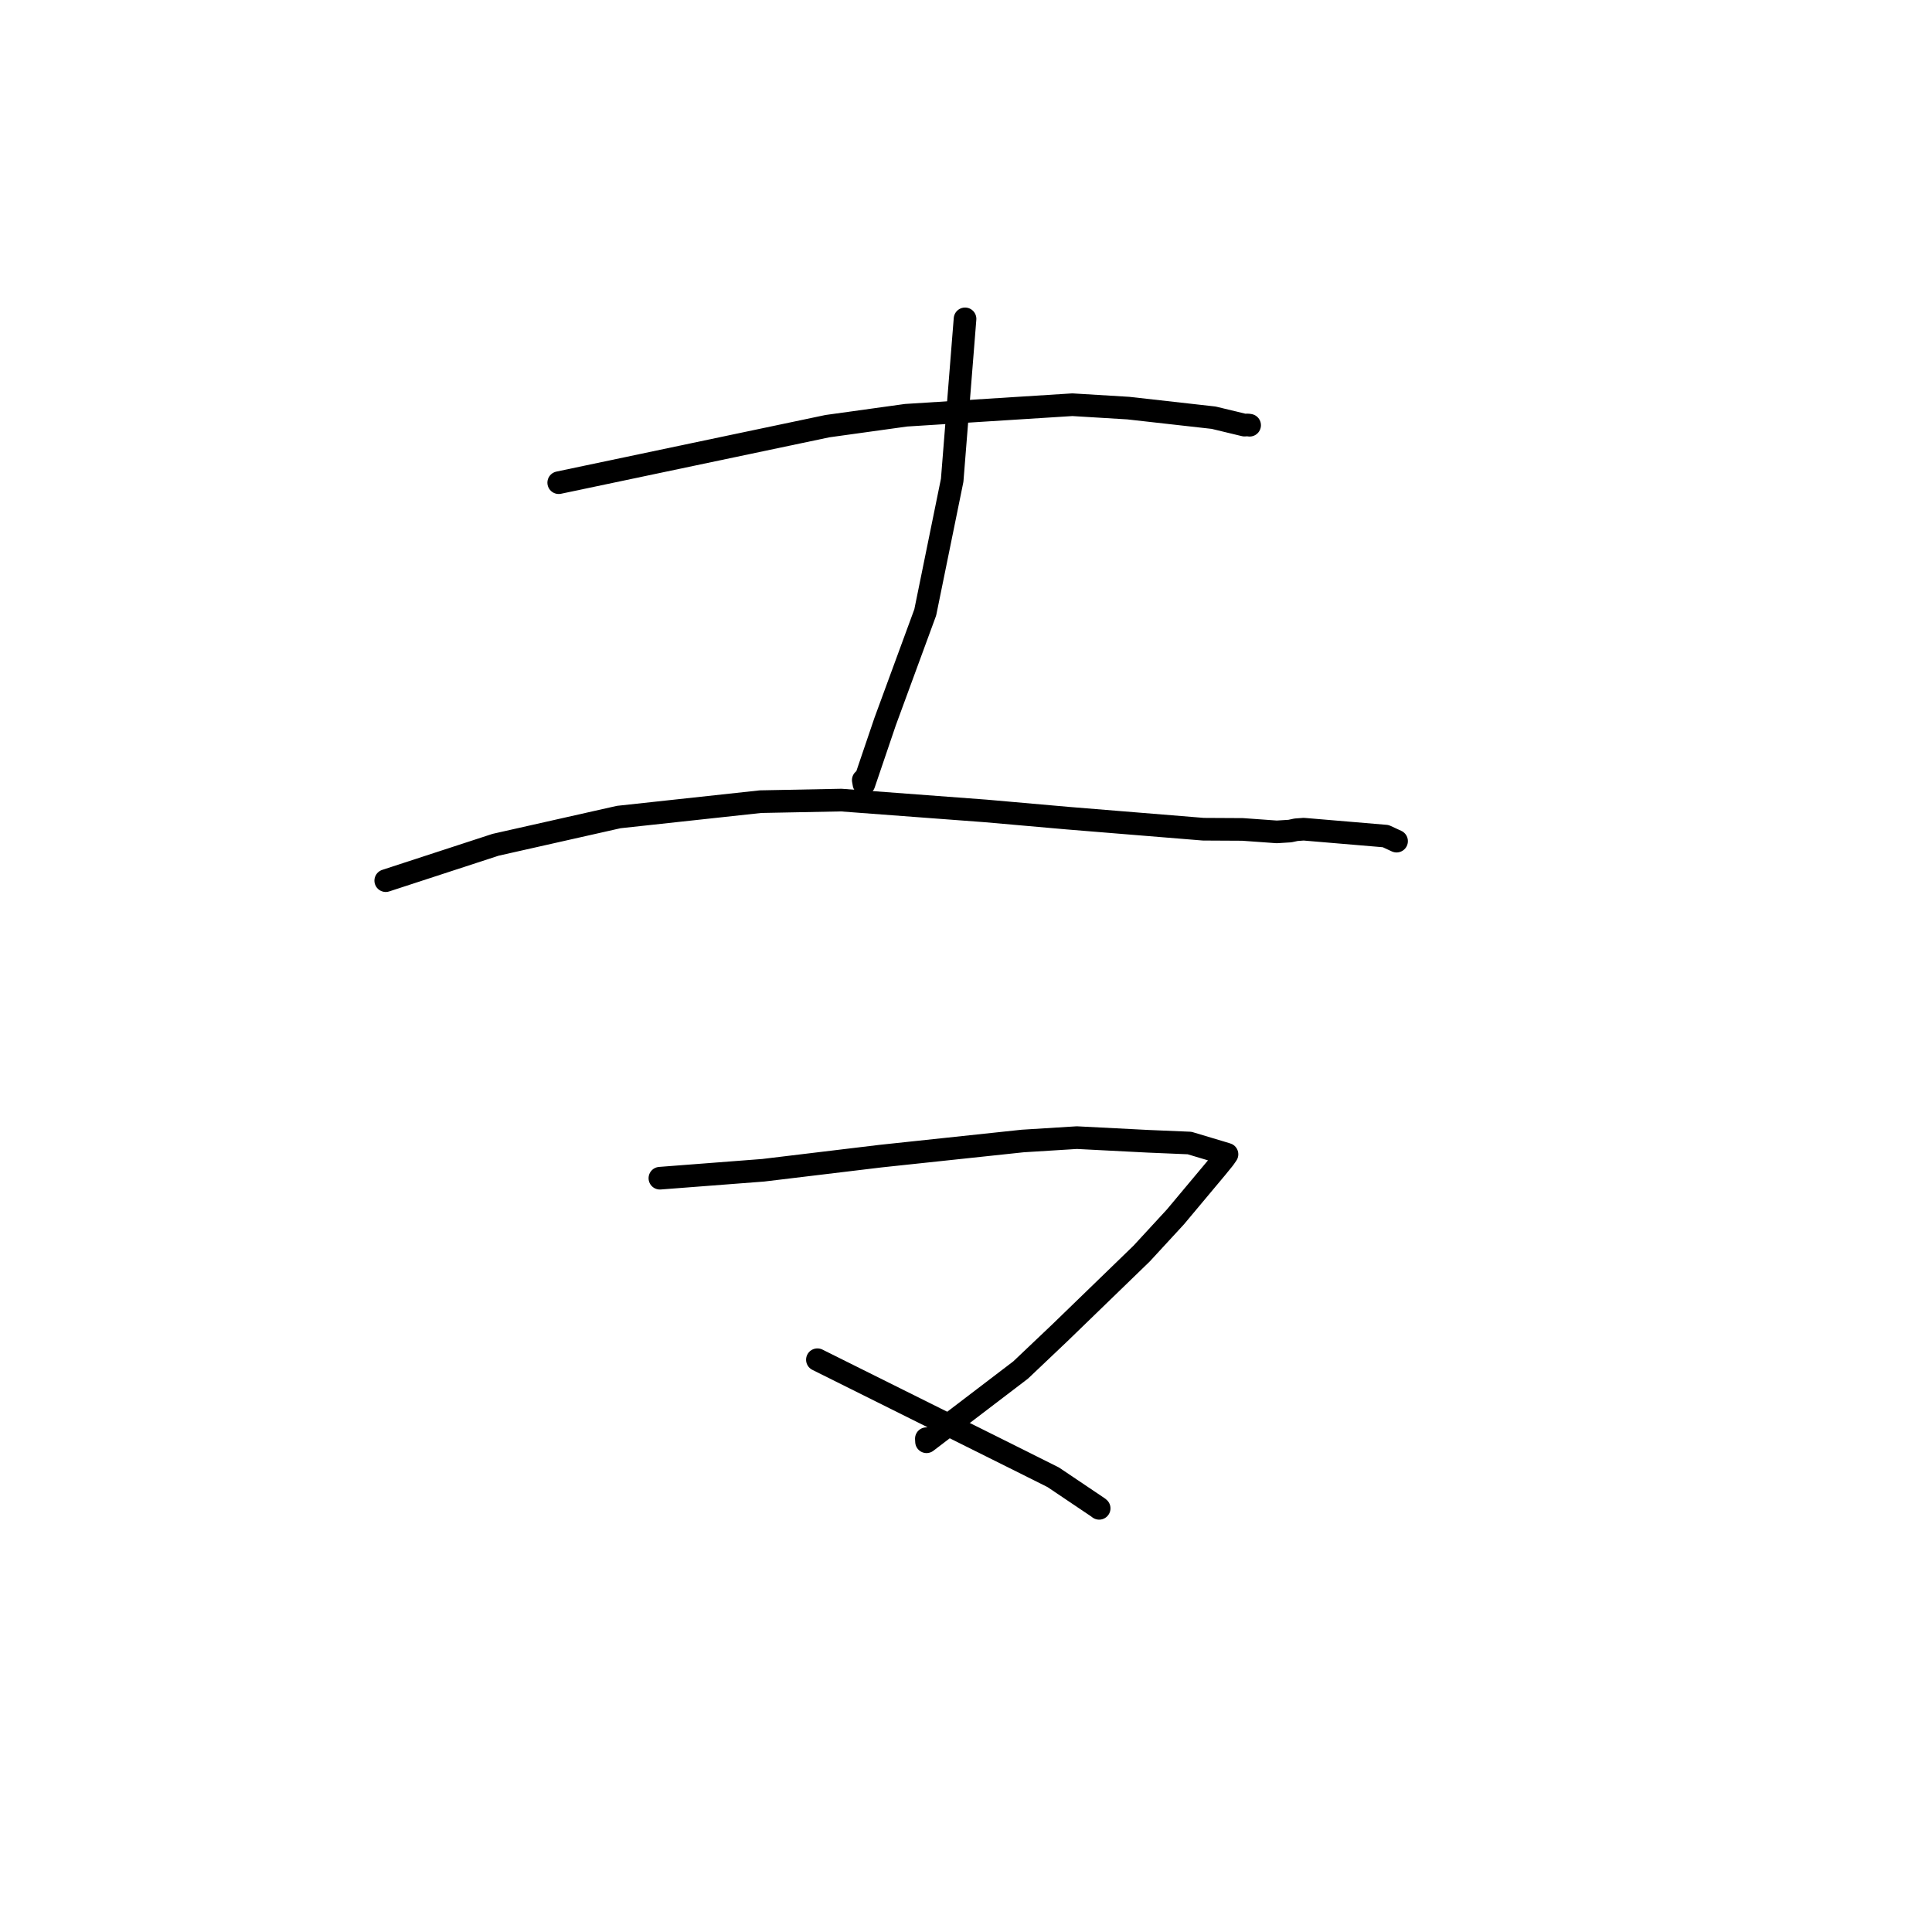 <?xml version="1.0" standalone="no"?>
    <svg width="256" height="256" xmlns="http://www.w3.org/2000/svg" version="1.1">
    <polyline stroke="black" stroke-width="3" stroke-linecap="round" fill="transparent" stroke-linejoin="round" points="74.033 63.958 91.833 60.213 109.634 56.469 120.055 55.022 142.091 53.627 149.507 54.077 160.814 55.347 164.897 56.331 165.297 56.306 165.519 56.334 165.582 56.345 " />
        <polyline stroke="black" stroke-width="3" stroke-linecap="round" fill="transparent" stroke-linejoin="round" points="127.873 42.251 127.021 52.946 126.169 63.64 122.601 81.143 117.284 95.615 114.478 103.877 114.389 103.369 " />
        <polyline stroke="black" stroke-width="3" stroke-linecap="round" fill="transparent" stroke-linejoin="round" points="51.113 116.69 58.391 114.314 65.669 111.938 81.985 108.262 100.771 106.225 111.457 106.016 130.652 107.455 141.48 108.41 159.451 109.875 164.638 109.903 169.175 110.229 170.92 110.121 171.733 109.947 172.751 109.872 183.609 110.789 184.776 111.327 185.053 111.455 " />
        <polyline stroke="black" stroke-width="3" stroke-linecap="round" fill="transparent" stroke-linejoin="round" points="87.439 156.118 94.283 155.592 101.126 155.066 116.691 153.192 135.507 151.189 142.692 150.742 152.141 151.226 157.622 151.457 162.008 152.77 162.416 152.895 162.553 152.937 162.579 152.945 162.584 152.947 162.185 153.52 161.151 154.791 155.744 161.252 151.275 166.102 140.452 176.587 135.243 181.53 122.77 191.04 122.747 190.633 " />
        <polyline stroke="black" stroke-width="3" stroke-linecap="round" fill="transparent" stroke-linejoin="round" points="108.31 180.17 121.187 186.585 134.065 193 139.558 195.746 145.457 199.716 145.645 199.862 " />
        </svg>